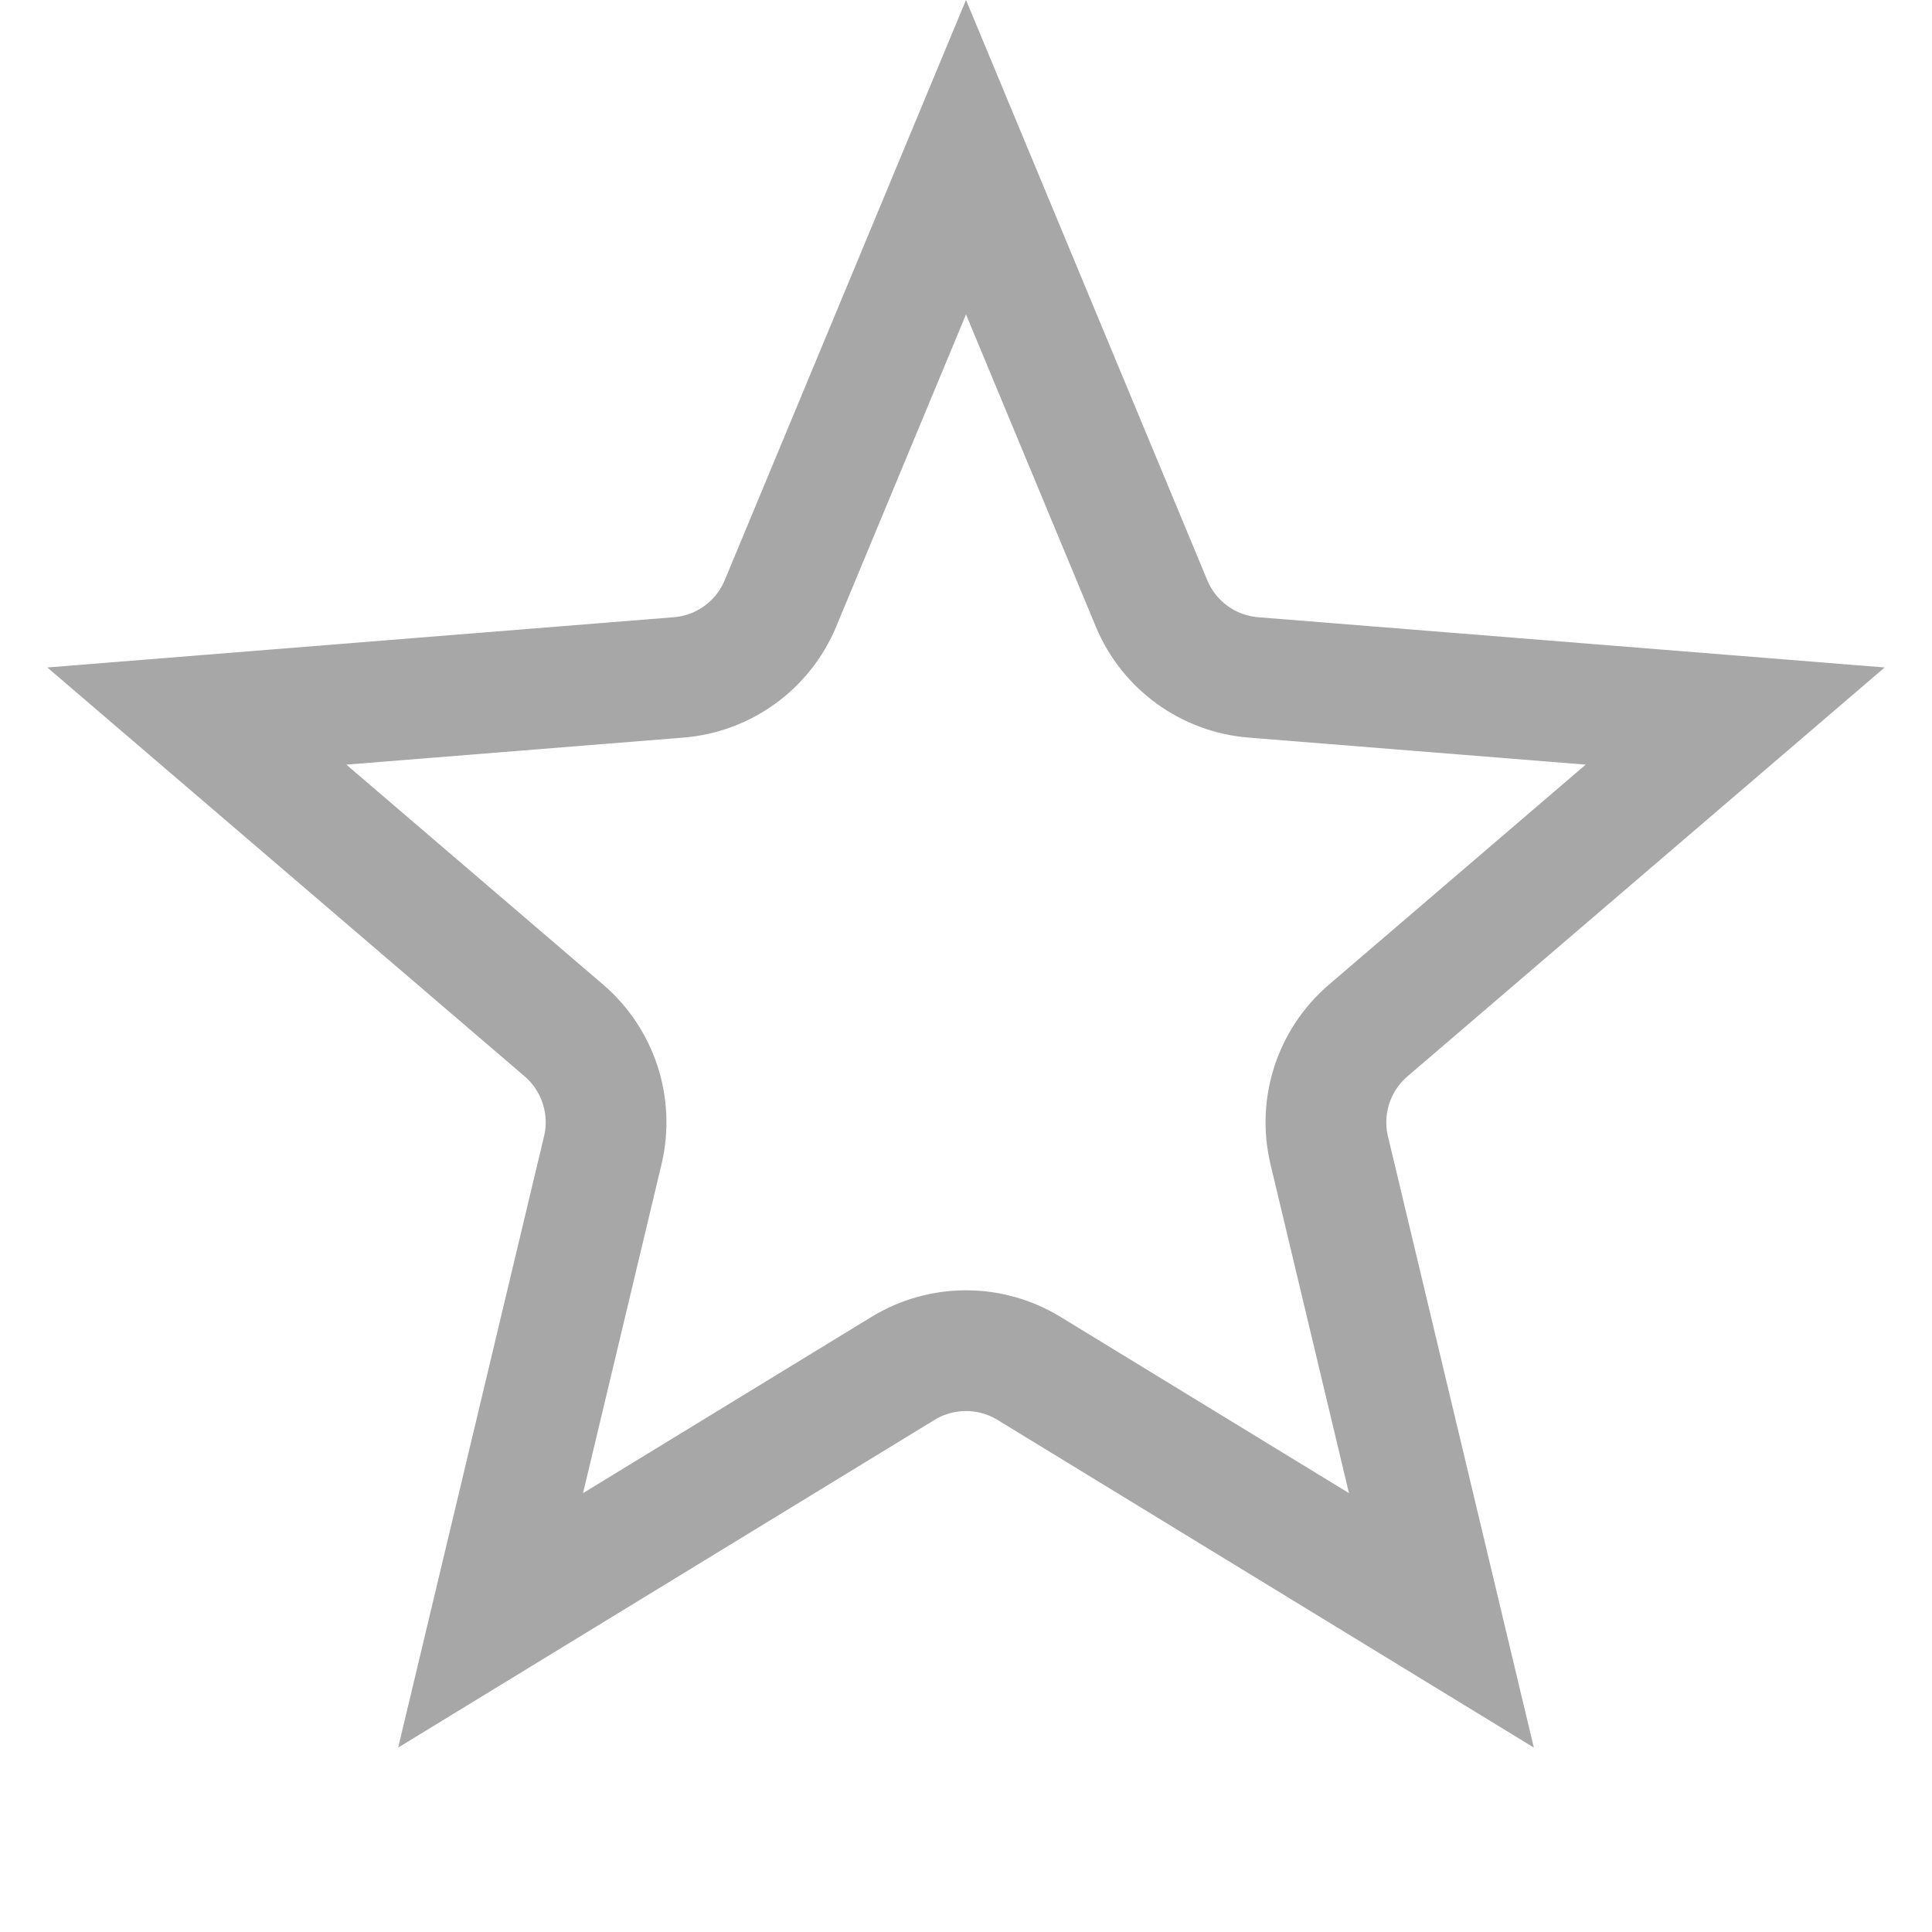 <svg width="16" height="16" viewBox="0 0 16 16" fill="none" xmlns="http://www.w3.org/2000/svg">
<path d="M8 1.302L9.537 4.998C9.681 5.344 10.007 5.58 10.38 5.61L14.37 5.93L11.331 8.534C11.046 8.778 10.921 9.161 11.008 9.526L11.937 13.419L8.521 11.332C8.201 11.137 7.799 11.137 7.479 11.332L4.063 13.419L4.992 9.526C5.079 9.161 4.954 8.778 4.67 8.534L1.63 5.93L5.62 5.61C5.993 5.58 6.319 5.344 6.463 4.998L8 1.302Z" stroke="#A7A7A7"/>
</svg>
